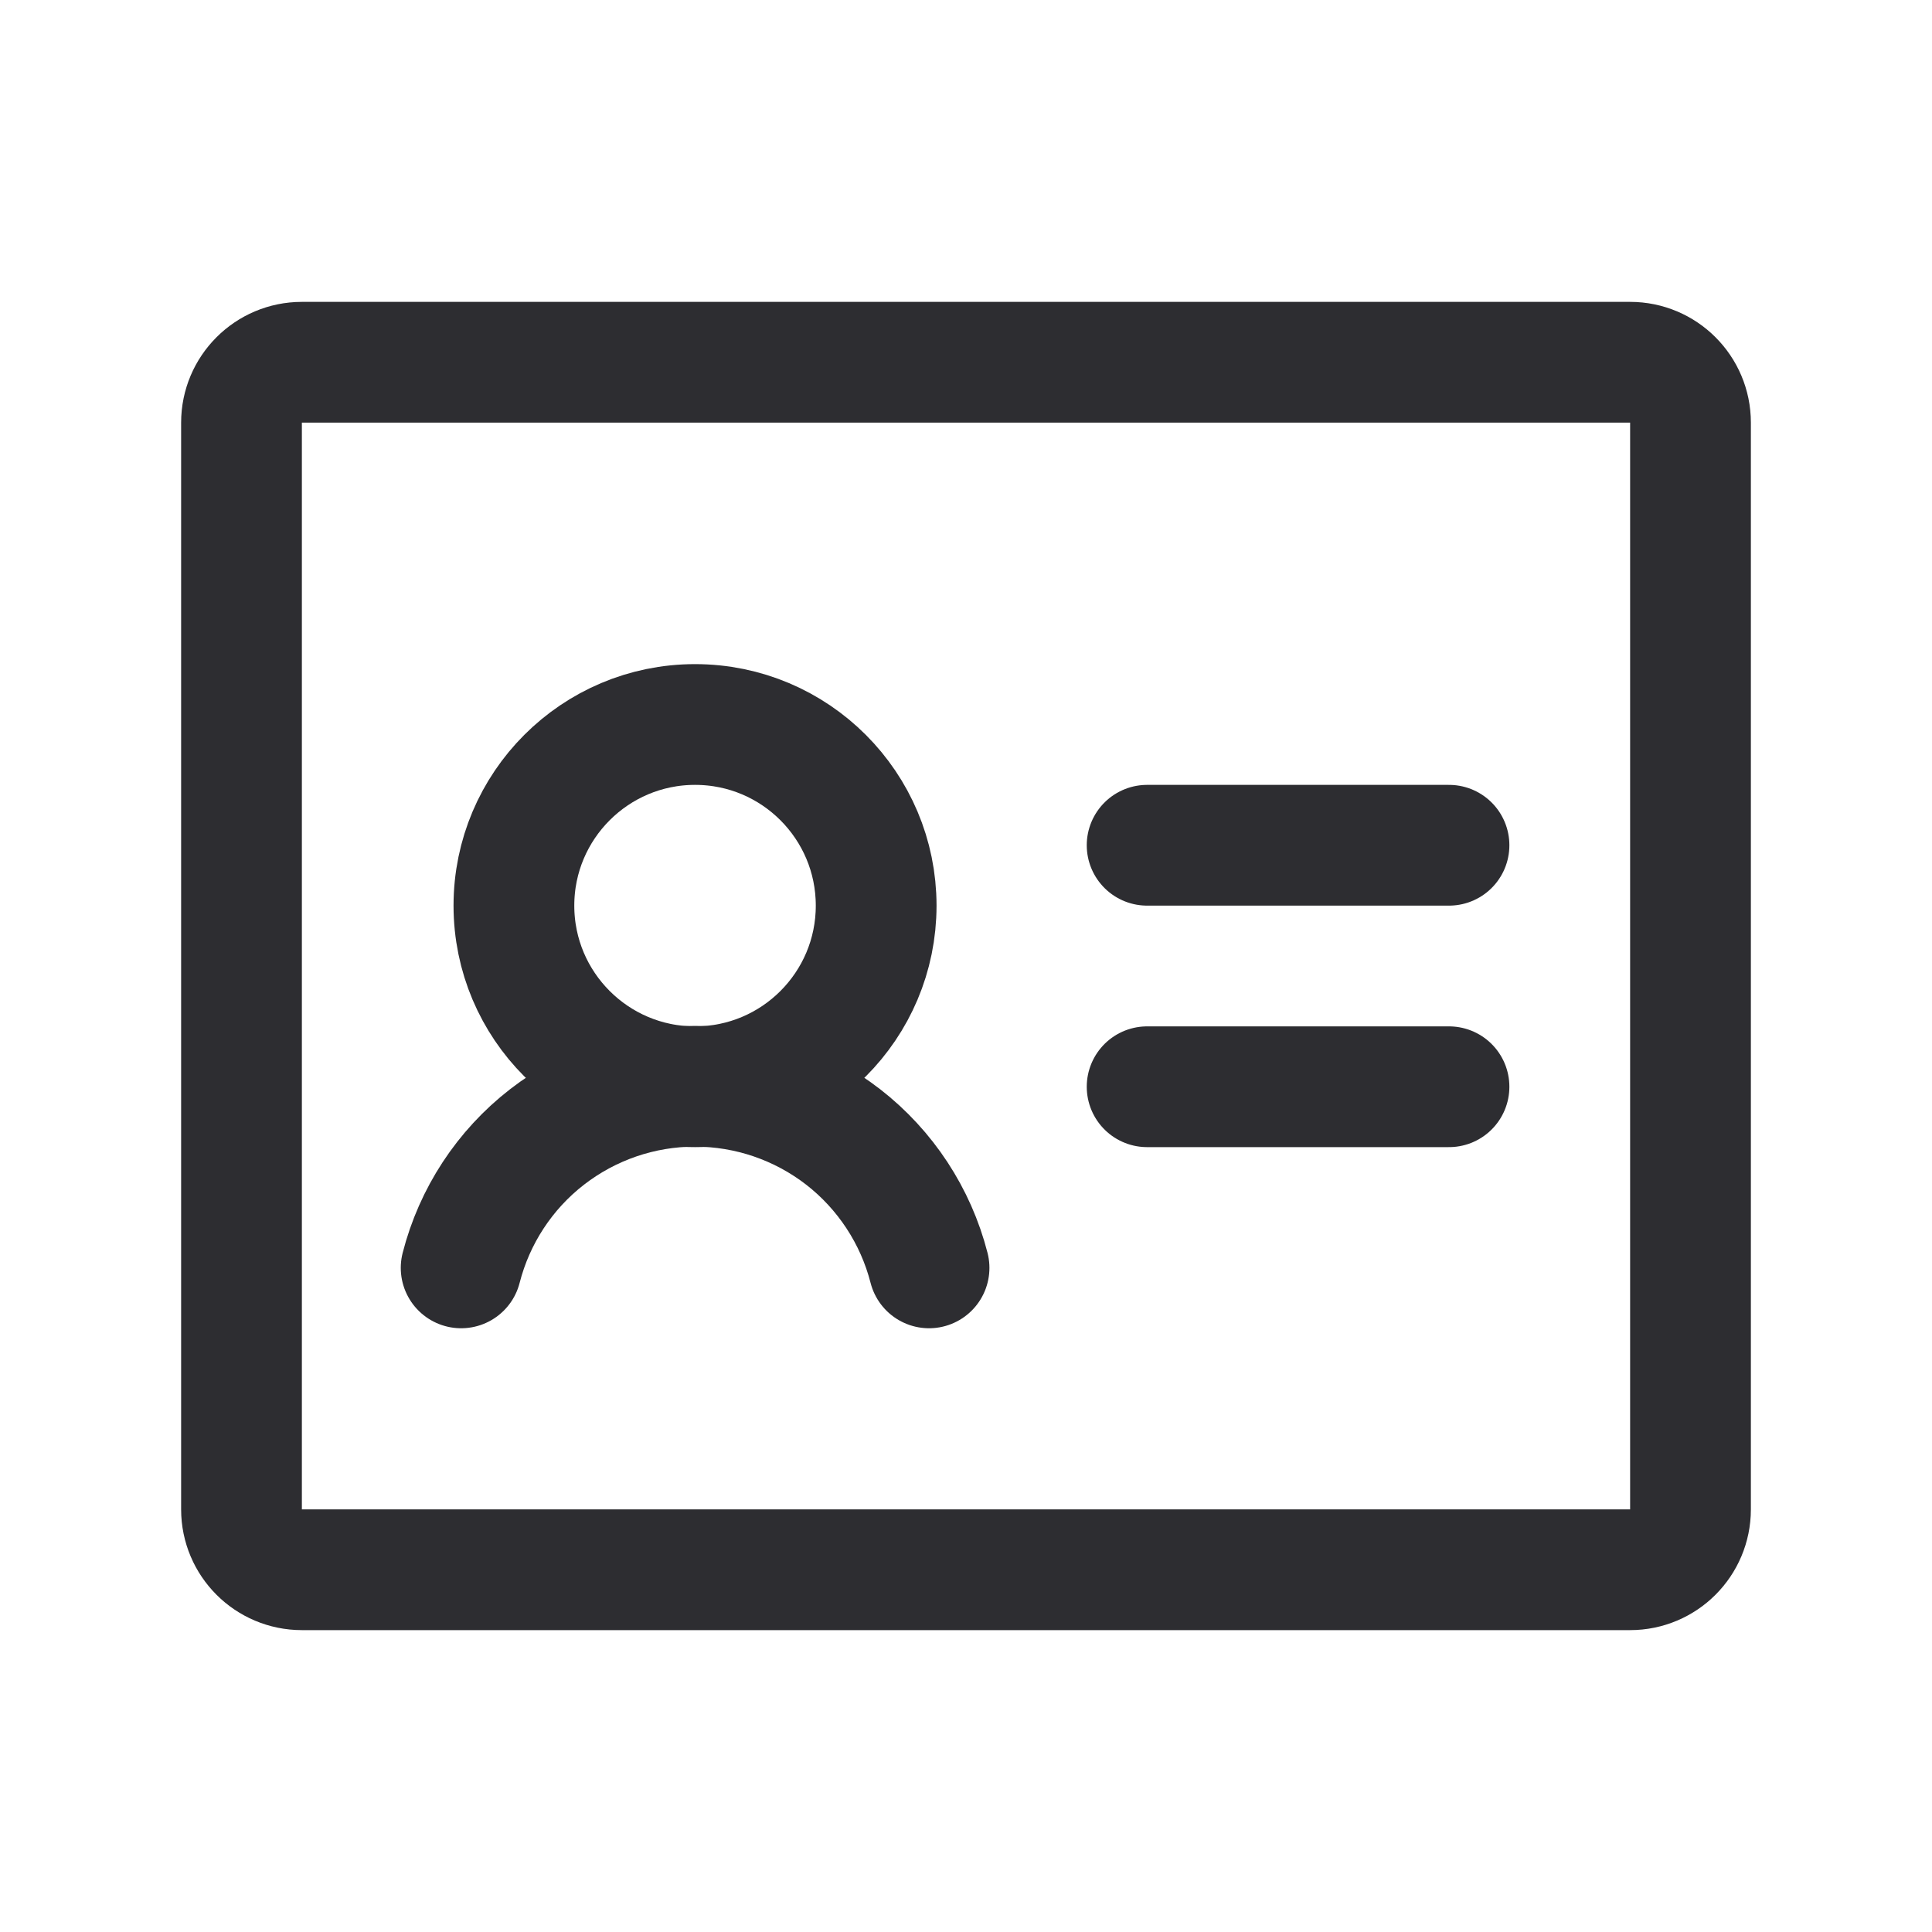 <svg width="16" height="16" viewBox="0 0 16 16" fill="none" xmlns="http://www.w3.org/2000/svg">
<g id="Phosphor Icons / IdentificationCard">
<path id="Vector" d="M9.5 7H12" stroke="#2D2D31" stroke-linecap="round" stroke-linejoin="round"/>
<path id="Vector_2" d="M9.5 9H12" stroke="#2D2D31" stroke-linecap="round" stroke-linejoin="round"/>
<path id="Vector_3" d="M5.756 9C6.585 9 7.256 8.328 7.256 7.5C7.256 6.672 6.585 6 5.756 6C4.928 6 4.256 6.672 4.256 7.5C4.256 8.328 4.928 9 5.756 9Z" stroke="#2D2D31" stroke-linecap="round" stroke-linejoin="round"/>
<path id="Vector_4" d="M3.819 10.5C3.929 10.07 4.179 9.688 4.53 9.416C4.881 9.144 5.312 8.996 5.756 8.996C6.2 8.996 6.632 9.144 6.983 9.416C7.333 9.688 7.584 10.07 7.694 10.5" stroke="#2D2D31" stroke-linecap="round" stroke-linejoin="round"/>
<path id="Vector_5" d="M13.5 3H2.5C2.224 3 2 3.224 2 3.5V12.5C2 12.776 2.224 13 2.5 13H13.5C13.776 13 14 12.776 14 12.5V3.5C14 3.224 13.776 3 13.5 3Z" stroke="#2D2D31" stroke-linecap="round" stroke-linejoin="round"/>
</g>
</svg>
